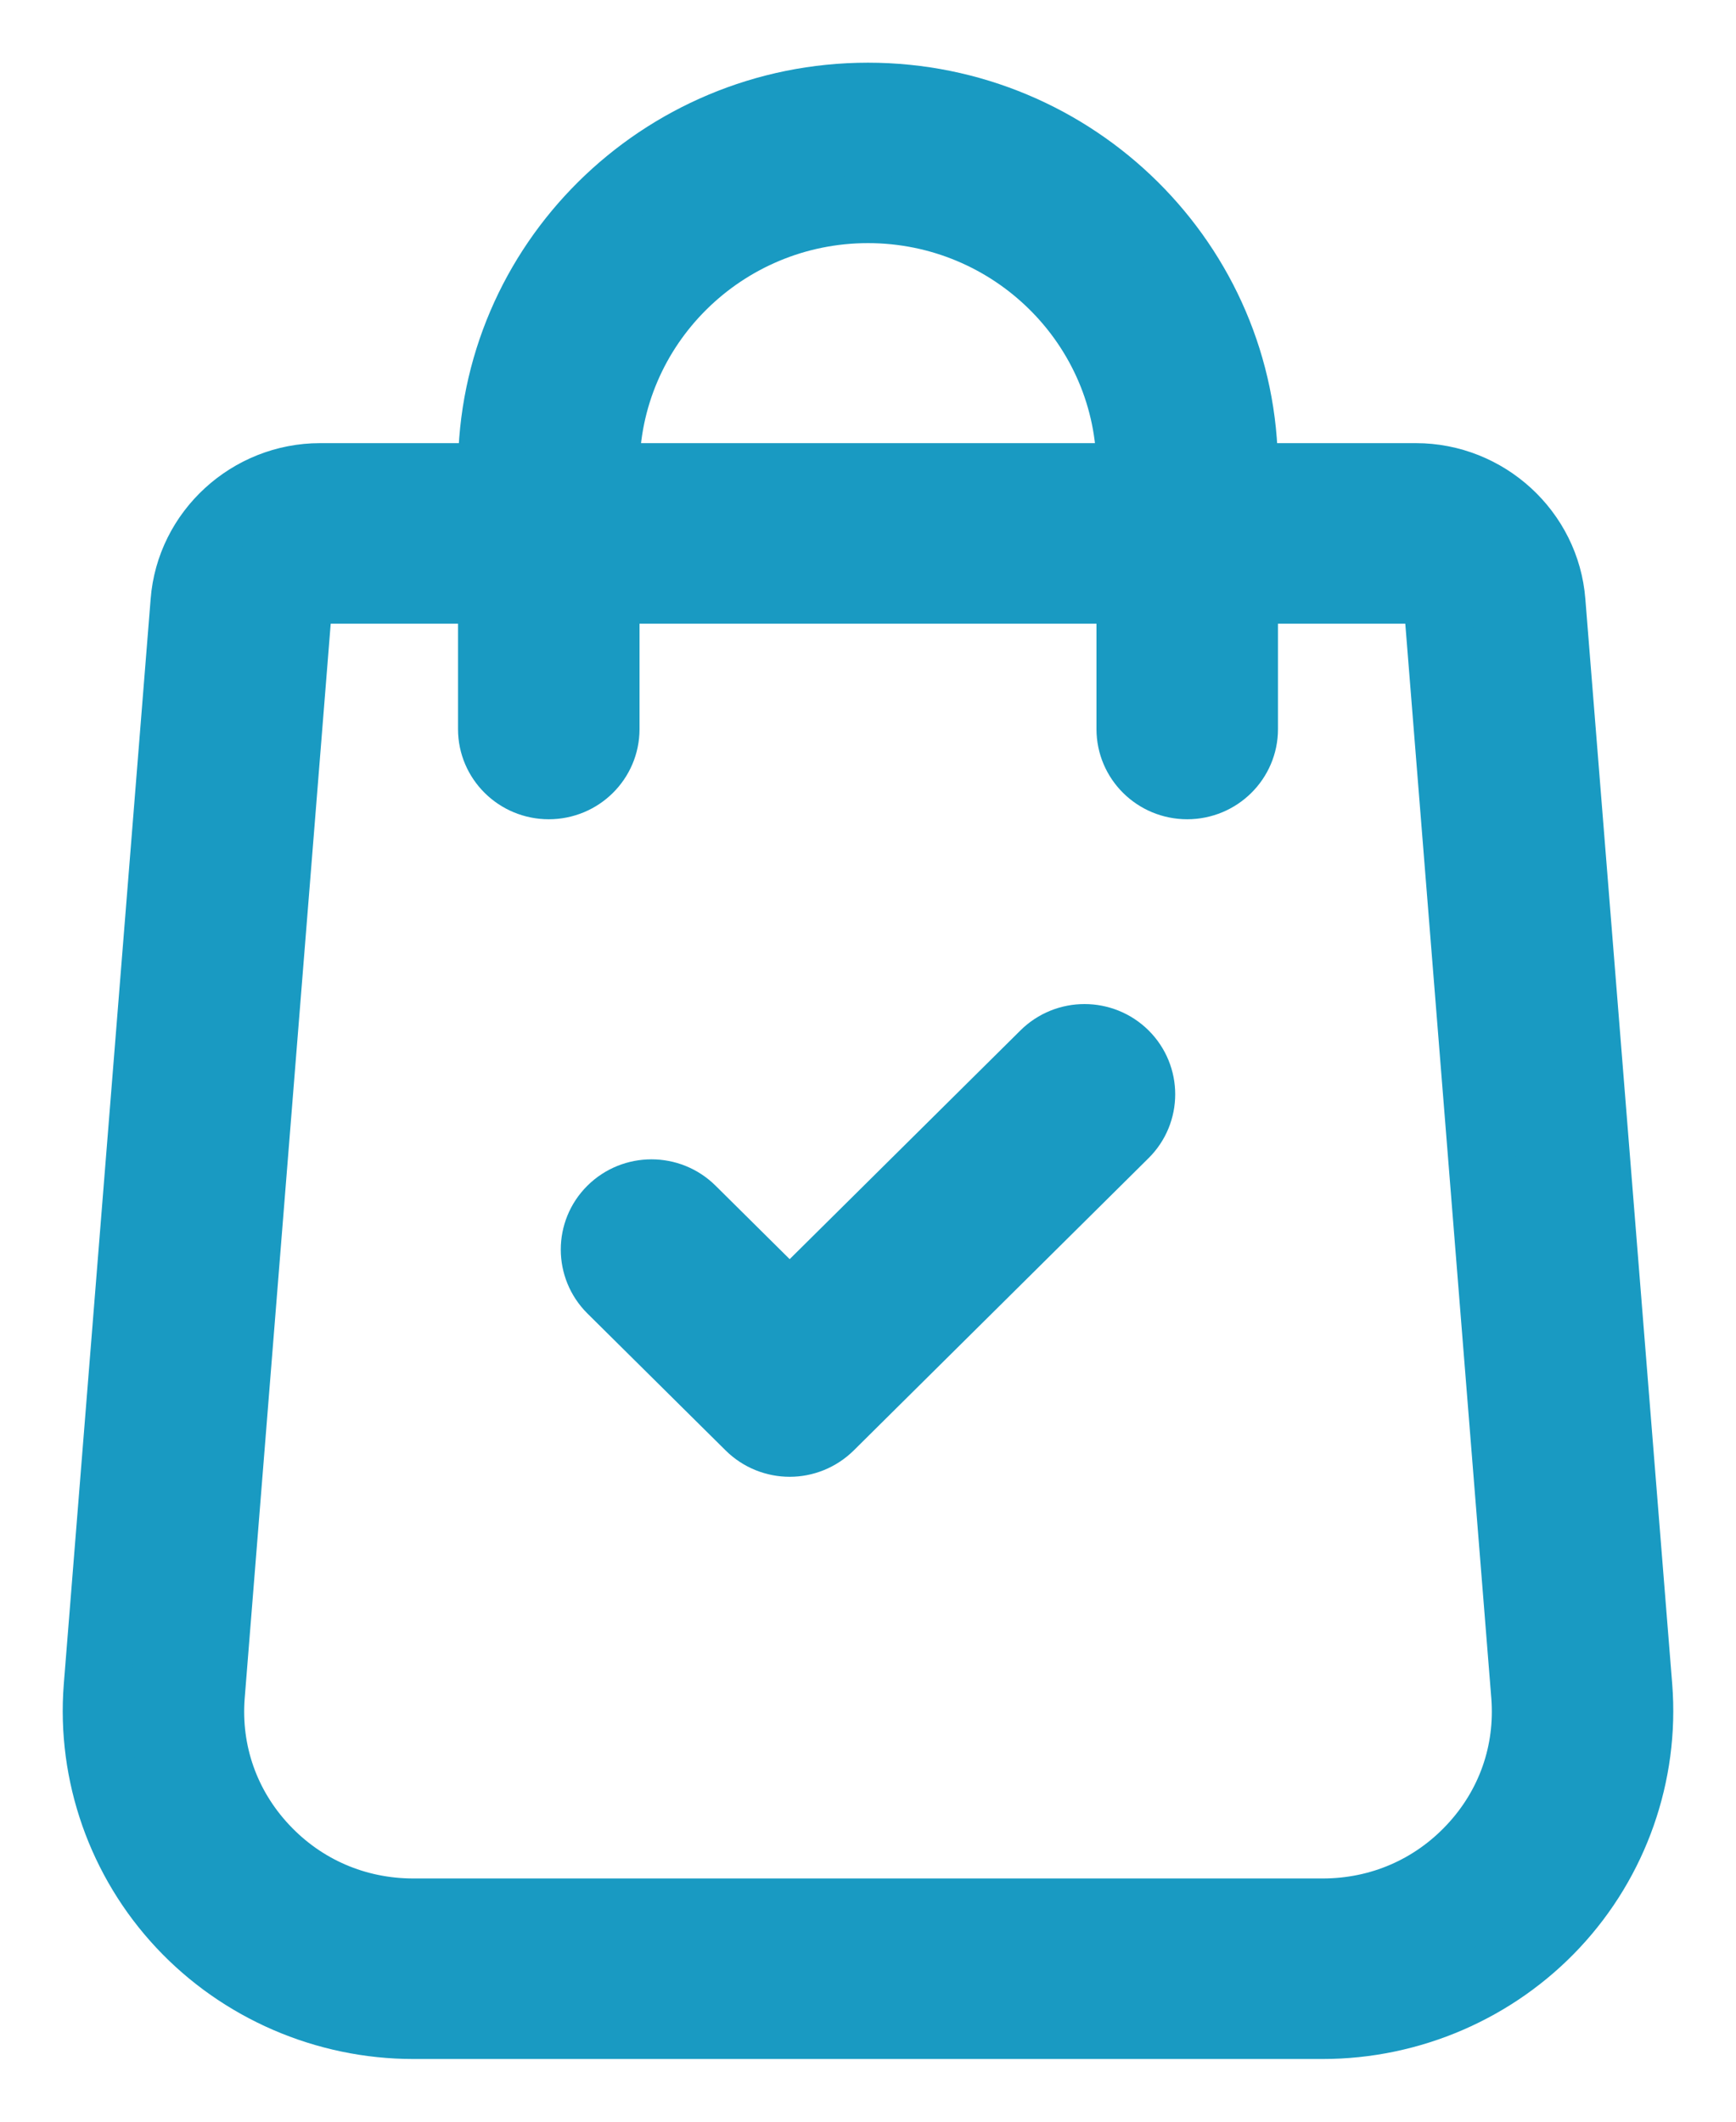 <svg width="18" height="22" viewBox="0 0 18 22" fill="none" xmlns="http://www.w3.org/2000/svg">
<path d="M16.99 17.493L16.089 6.238C16.033 5.513 15.414 4.945 14.681 4.945H12.901V4.866C12.901 2.734 11.151 1 9 1C6.849 1 5.099 2.734 5.099 4.866V4.945H3.319C2.586 4.945 1.967 5.513 1.911 6.237L1.01 17.494C0.94 18.396 1.255 19.293 1.875 19.956C2.495 20.62 3.374 21 4.286 21H13.714C14.627 21 15.505 20.62 16.125 19.956C16.745 19.293 17.06 18.396 16.99 17.493ZM6.281 4.866C6.281 3.38 7.501 2.171 9 2.171C10.499 2.171 11.719 3.38 11.719 4.866V4.945H6.281V4.866ZM15.258 19.16C14.855 19.591 14.307 19.828 13.714 19.828H4.286C3.693 19.828 3.145 19.591 2.742 19.16C2.34 18.73 2.143 18.17 2.188 17.585L3.089 6.328C3.099 6.209 3.2 6.117 3.319 6.117H5.099V7.56C5.099 7.883 5.364 8.145 5.69 8.145C6.017 8.145 6.281 7.883 6.281 7.56V6.117H11.719V7.56C11.719 7.883 11.983 8.145 12.31 8.145C12.636 8.145 12.901 7.883 12.901 7.56V6.117H14.681C14.8 6.117 14.902 6.21 14.911 6.329L15.812 17.584C15.857 18.17 15.661 18.729 15.258 19.16Z" fill="#199AC2"/>
<path d="M11.663 10.933C11.432 10.704 11.058 10.704 10.827 10.933L8.188 13.549L7.173 12.543C6.942 12.314 6.568 12.314 6.337 12.543C6.107 12.771 6.107 13.142 6.337 13.371L7.77 14.791C7.885 14.905 8.037 14.963 8.188 14.963C8.339 14.963 8.49 14.905 8.606 14.791L11.662 11.761C11.893 11.533 11.893 11.162 11.663 10.933Z" fill="#199AC2"/>
<path d="M16.99 17.493L16.089 6.238C16.033 5.513 15.414 4.945 14.681 4.945H12.901V4.866C12.901 2.734 11.151 1 9 1C6.849 1 5.099 2.734 5.099 4.866V4.945H3.319C2.586 4.945 1.967 5.513 1.911 6.237L1.01 17.494C0.94 18.396 1.255 19.293 1.875 19.956C2.495 20.62 3.374 21 4.286 21H13.714C14.627 21 15.505 20.62 16.125 19.956C16.745 19.293 17.06 18.396 16.99 17.493ZM6.281 4.866C6.281 3.38 7.501 2.171 9 2.171C10.499 2.171 11.719 3.38 11.719 4.866V4.945H6.281V4.866ZM15.258 19.16C14.855 19.591 14.307 19.828 13.714 19.828H4.286C3.693 19.828 3.145 19.591 2.742 19.16C2.34 18.73 2.143 18.17 2.188 17.585L3.089 6.328C3.099 6.209 3.2 6.117 3.319 6.117H5.099V7.56C5.099 7.883 5.364 8.145 5.69 8.145C6.017 8.145 6.281 7.883 6.281 7.56V6.117H11.719V7.56C11.719 7.883 11.983 8.145 12.31 8.145C12.636 8.145 12.901 7.883 12.901 7.56V6.117H14.681C14.8 6.117 14.902 6.21 14.911 6.329L15.812 17.584C15.857 18.17 15.661 18.729 15.258 19.16Z" stroke="#199AC2" stroke-width="0.7"/>
<path d="M11.663 10.933C11.432 10.704 11.058 10.704 10.827 10.933L8.188 13.549L7.173 12.543C6.942 12.314 6.568 12.314 6.337 12.543C6.107 12.771 6.107 13.142 6.337 13.371L7.77 14.791C7.885 14.905 8.037 14.963 8.188 14.963C8.339 14.963 8.49 14.905 8.606 14.791L11.662 11.761C11.893 11.533 11.893 11.162 11.663 10.933Z" stroke="#199AC2" stroke-width="0.7"/>
</svg>
